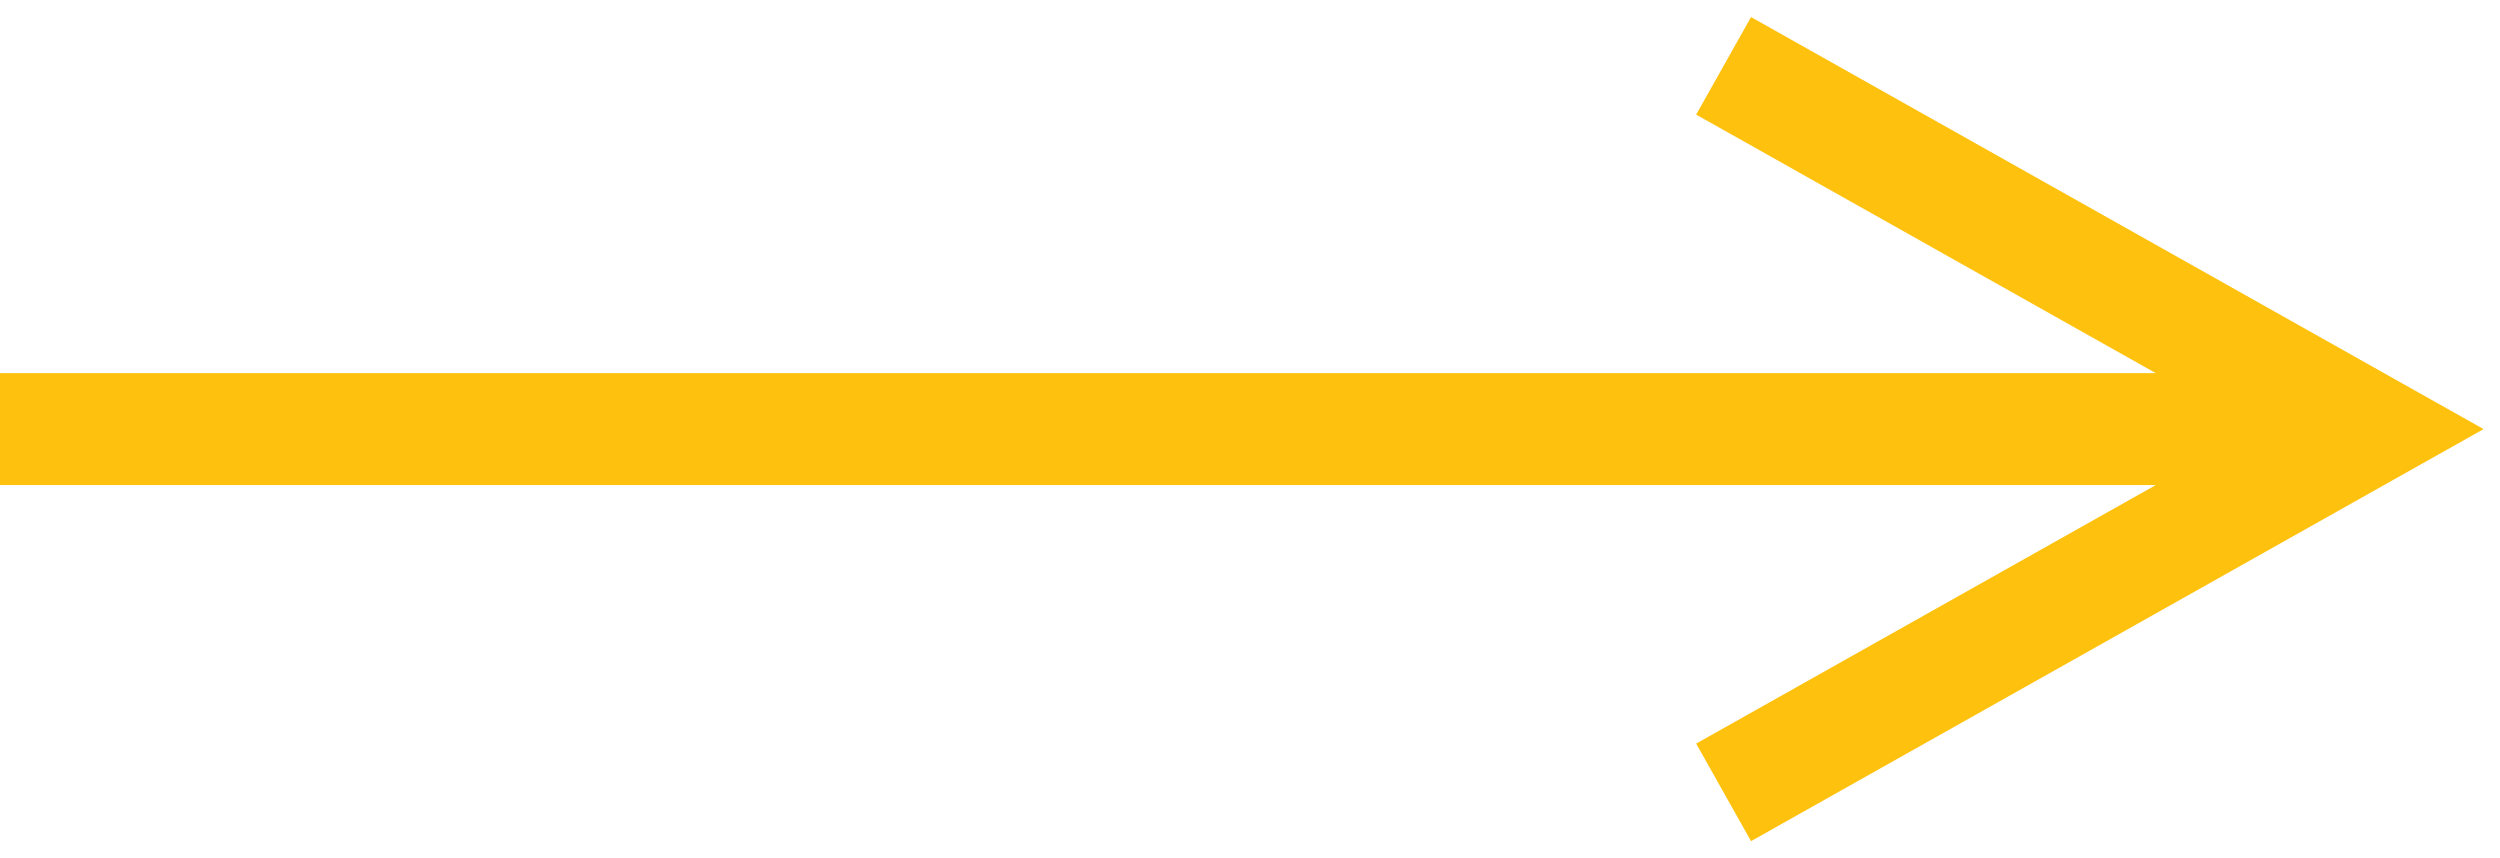 <?xml version="1.0" encoding="UTF-8"?>
<svg width="67px" height="23px" viewBox="0 0 67 23" version="1.1" xmlns="http://www.w3.org/2000/svg" xmlns:xlink="http://www.w3.org/1999/xlink">
    <!-- Generator: Sketch 52.6 (67491) - http://www.bohemiancoding.com/sketch -->
    <title>Line 8 Copy</title>
    <desc>Created with Sketch.</desc>
    <g id="Page-1" stroke="none" stroke-width="1" fill="none" fill-rule="evenodd">
        <g id="FB-Shoppable-Pages-4" transform="translate(-852, -337)" fill="#FEC10D" fill-rule="nonzero">
            <path id="Line-8-Copy" d="M909.774,347 L898.765,340.807 L897.457,340.072 L898.928,337.457 L900.235,338.193 L916.235,347.193 L918.56,348.5 L916.235,349.807 L900.235,358.807 L898.928,359.543 L897.457,356.928 L898.765,356.193 L909.774,350 L899.5,350 L853.5,350 L852,350 L852,347 L853.5,347 L899.5,347 L909.774,347 Z"></path>
        </g>
    </g>
</svg>